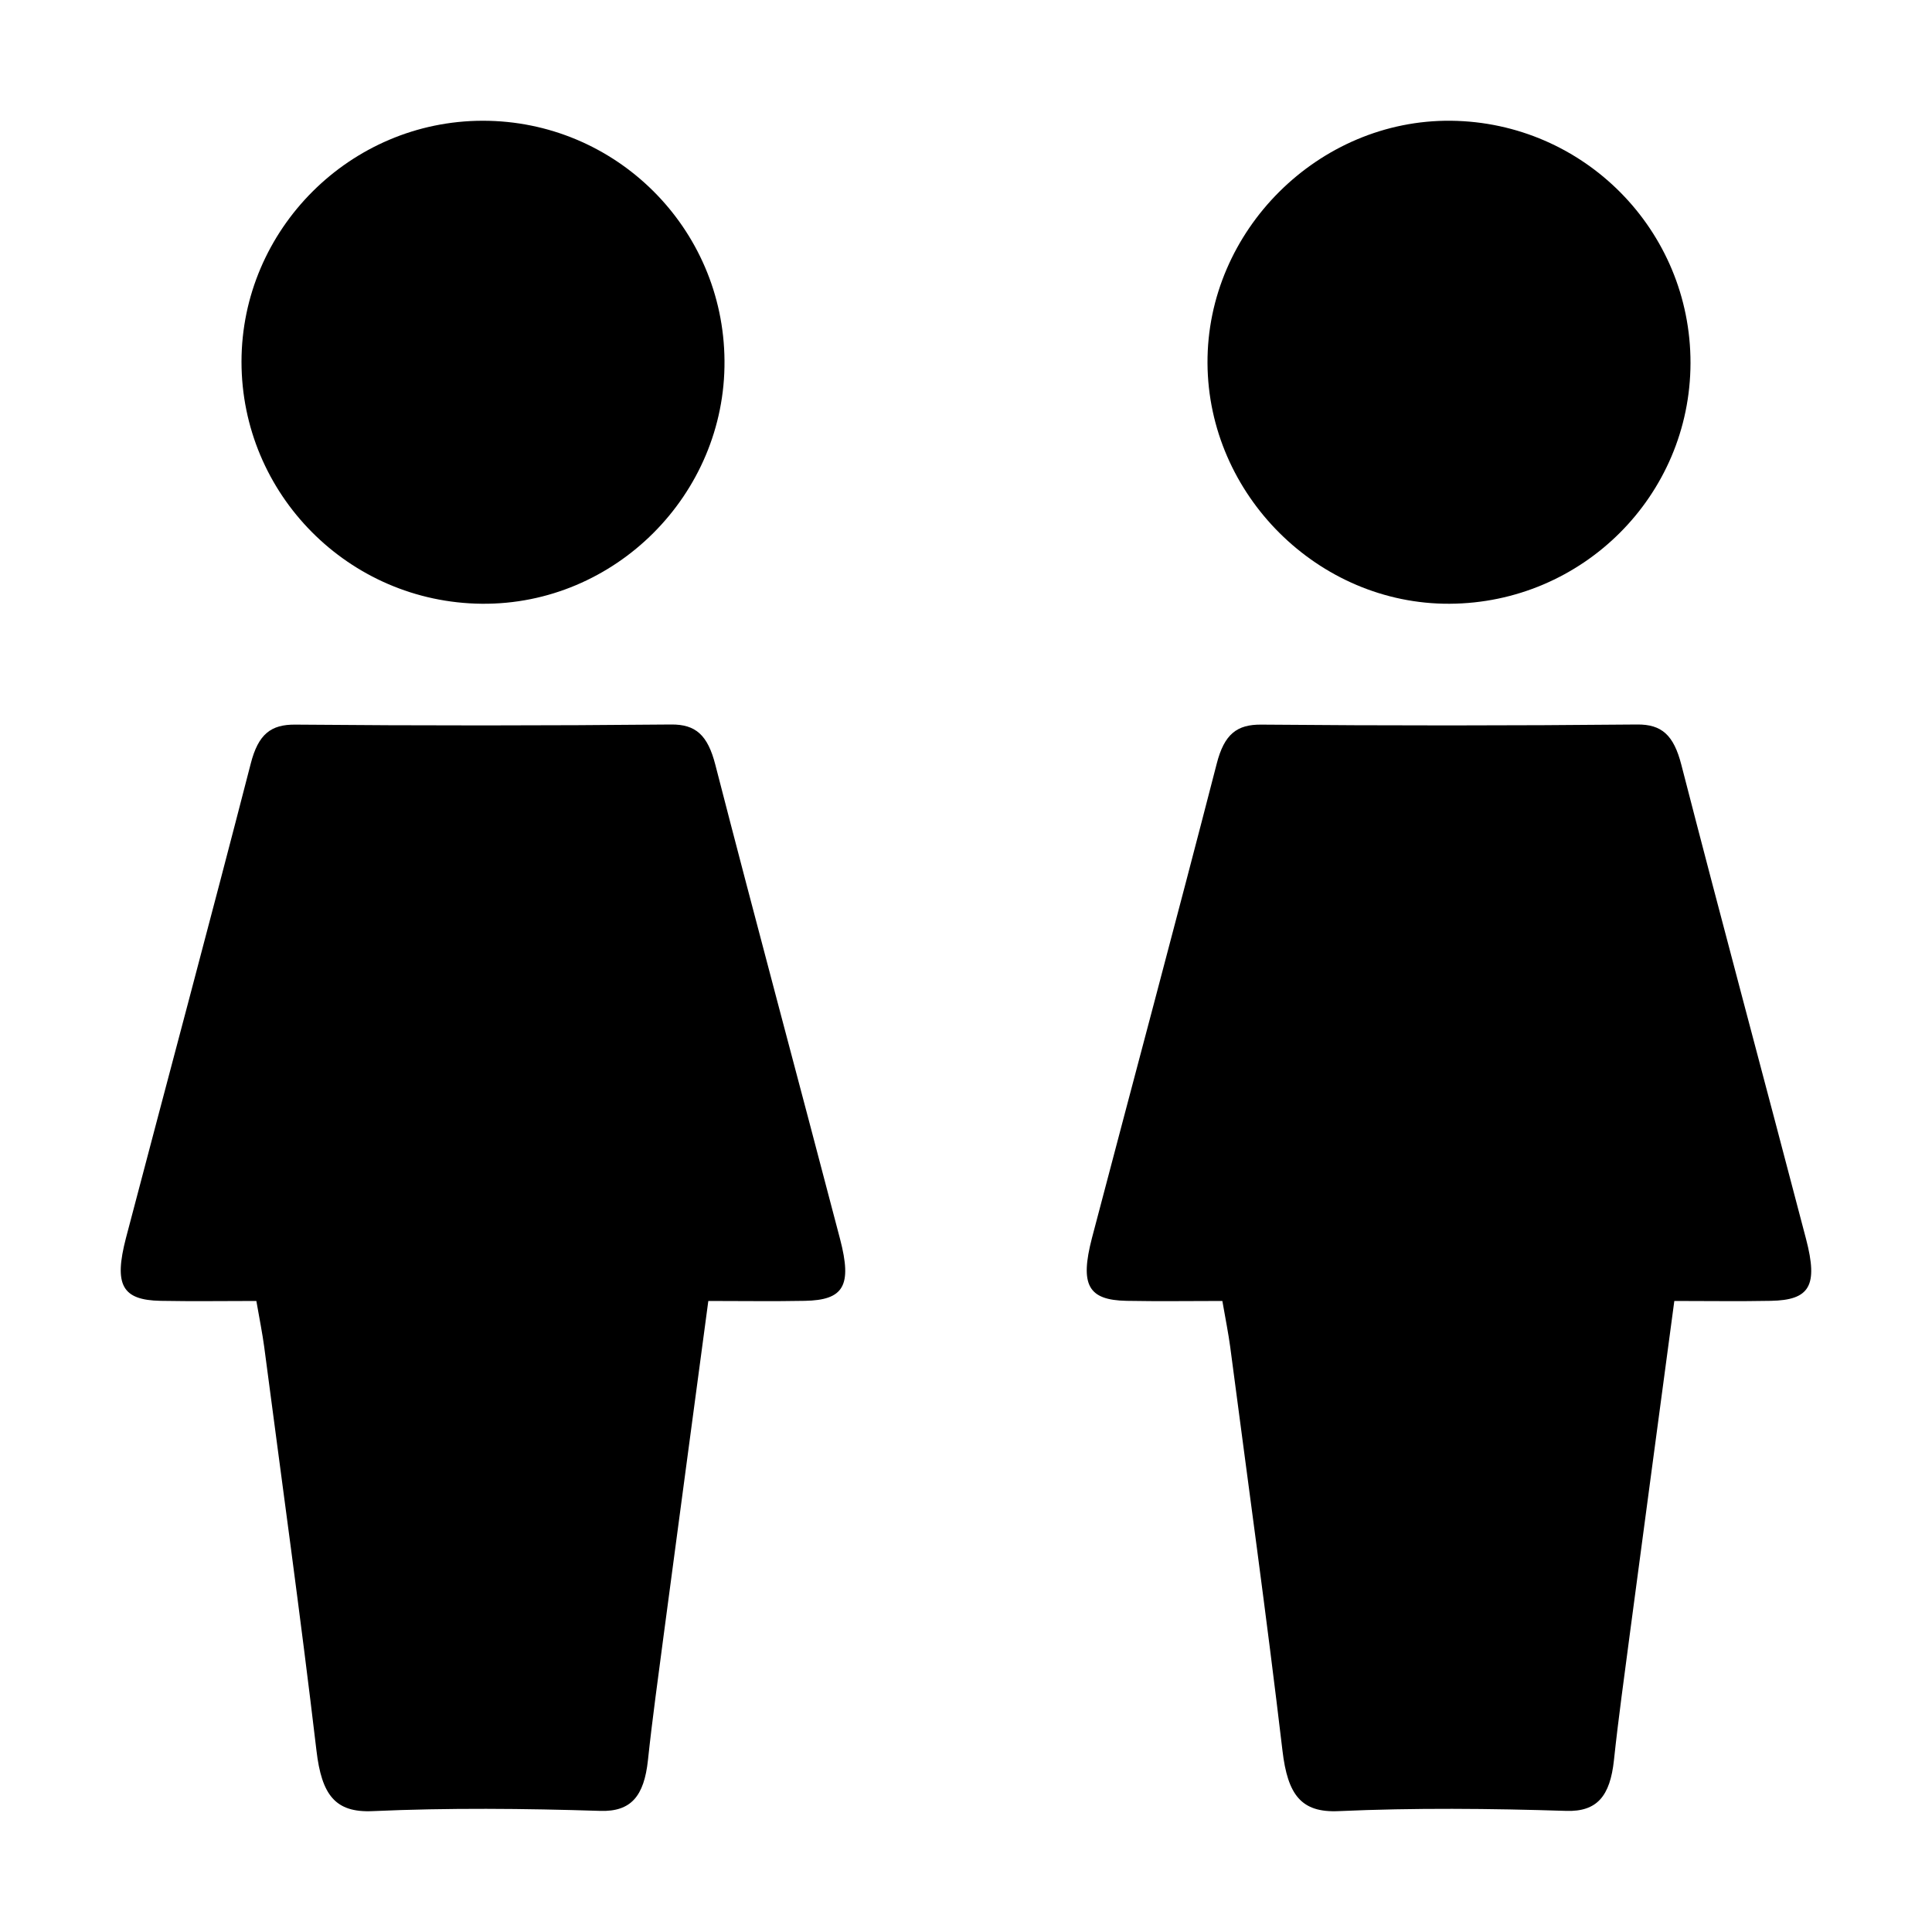<?xml version="1.0" encoding="UTF-8"?>
<svg width="16px" height="16px" class="icon" viewBox="0 0 16 16" version="1.1" xmlns="http://www.w3.org/2000/svg" xmlns:xlink="http://www.w3.org/1999/xlink">
    <!-- Generator: Sketch 52.2 (67145) - http://www.bohemiancoding.com/sketch -->
    <title>实有人口</title>
    <desc>Created with Sketch.</desc>
    <!-- <g id="后台" stroke="none" stroke-width="1" fill="none" fill-rule="evenodd"> -->
        <g id="实有人口">
            <path d="M14,3.007 C13.998,4.104 13.106,4.995 12.004,5 C10.918,5.005 10.006,4.098 10,3.008 C9.994,1.909 10.921,0.988 12.018,1 C13.118,1.013 14.002,1.908 14,3.007" id="路径"></path>
            <path d="M3.997,1 C5.097,0.999 5.992,1.886 6,2.987 C6.009,4.095 5.093,5.011 3.989,5 C2.888,4.989 2,4.093 2,2.995 C2.001,1.9 2.9,1.001 3.997,1" id="路径"></path>
            <path d="M5.866,10.774 C5.741,11.71 5.618,12.623 5.497,13.536 C5.452,13.882 5.403,14.228 5.366,14.577 C5.334,14.876 5.225,15.005 4.971,14.997 C4.342,14.977 3.713,14.971 3.085,14.999 C2.777,15.013 2.664,14.865 2.621,14.499 C2.489,13.382 2.334,12.269 2.188,11.154 C2.173,11.043 2.151,10.934 2.123,10.774 C1.861,10.774 1.596,10.778 1.33,10.773 C1.011,10.767 0.942,10.642 1.043,10.253 C1.387,8.944 1.738,7.637 2.076,6.326 C2.139,6.077 2.246,5.999 2.446,6.001 C3.483,6.01 4.521,6.01 5.558,6 C5.762,5.998 5.861,6.088 5.924,6.333 C6.262,7.645 6.614,8.95 6.957,10.261 C7.058,10.648 6.988,10.767 6.665,10.773 C6.407,10.778 6.149,10.774 5.866,10.774" id="路径"></path>
            <path d="M13.866,10.774 C13.741,11.71 13.618,12.623 13.497,13.536 C13.452,13.882 13.403,14.228 13.366,14.577 C13.334,14.876 13.225,15.005 12.971,14.997 C12.342,14.977 11.713,14.971 11.085,14.999 C10.777,15.013 10.664,14.865 10.621,14.499 C10.489,13.382 10.334,12.269 10.188,11.154 C10.173,11.043 10.151,10.934 10.123,10.774 C9.861,10.774 9.596,10.778 9.33,10.773 C9.011,10.767 8.942,10.642 9.043,10.253 C9.387,8.944 9.738,7.637 10.076,6.326 C10.139,6.077 10.246,5.999 10.446,6.001 C11.483,6.01 12.521,6.01 13.558,6 C13.762,5.998 13.861,6.088 13.924,6.333 C14.262,7.645 14.614,8.95 14.957,10.261 C15.058,10.648 14.988,10.767 14.665,10.773 C14.407,10.778 14.149,10.774 13.866,10.774" id="路径-copy-8"></path>
        </g>
    <!-- </g> -->
</svg>